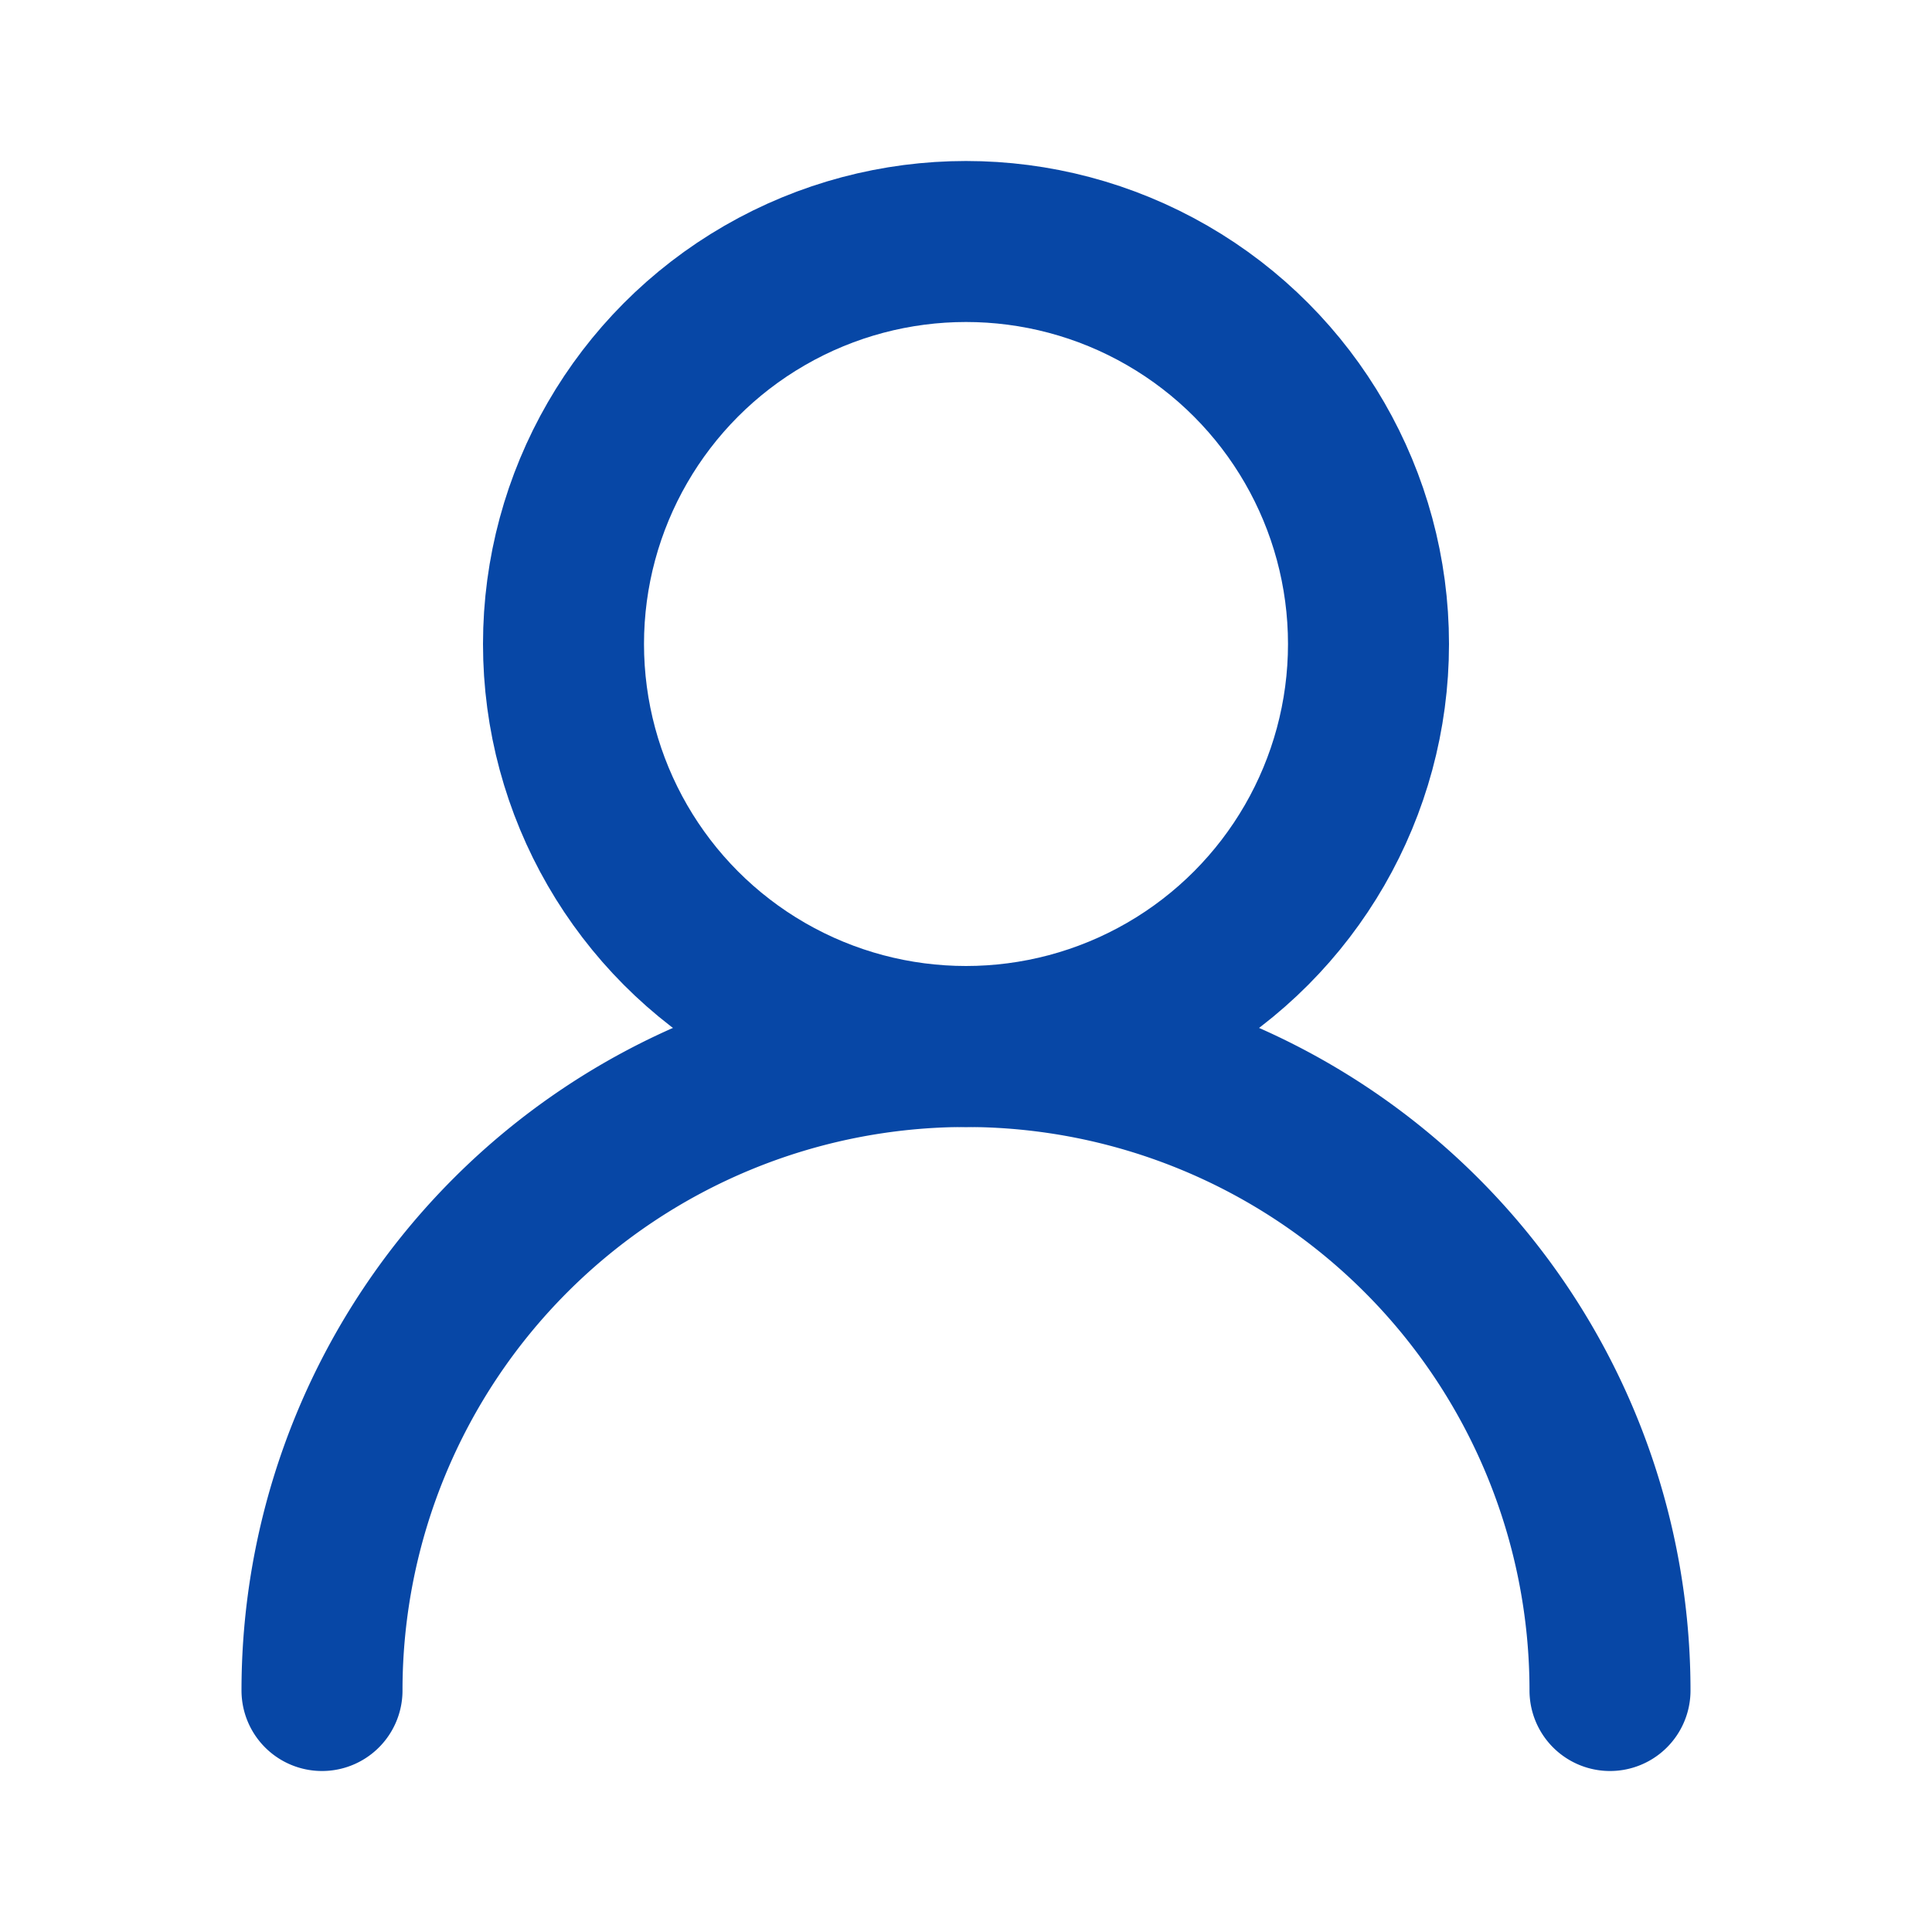 <svg xmlns="http://www.w3.org/2000/svg" width="64" height="64" viewBox="0 0 24 24" fill="none" stroke="#0747A6" stroke-width="2" stroke-linecap="round" stroke-linejoin="round">
  <circle cx="12" cy="8" r="5"></circle>
  <path d="M20 21a8 8 0 0 0-16 0"></path>
</svg>
